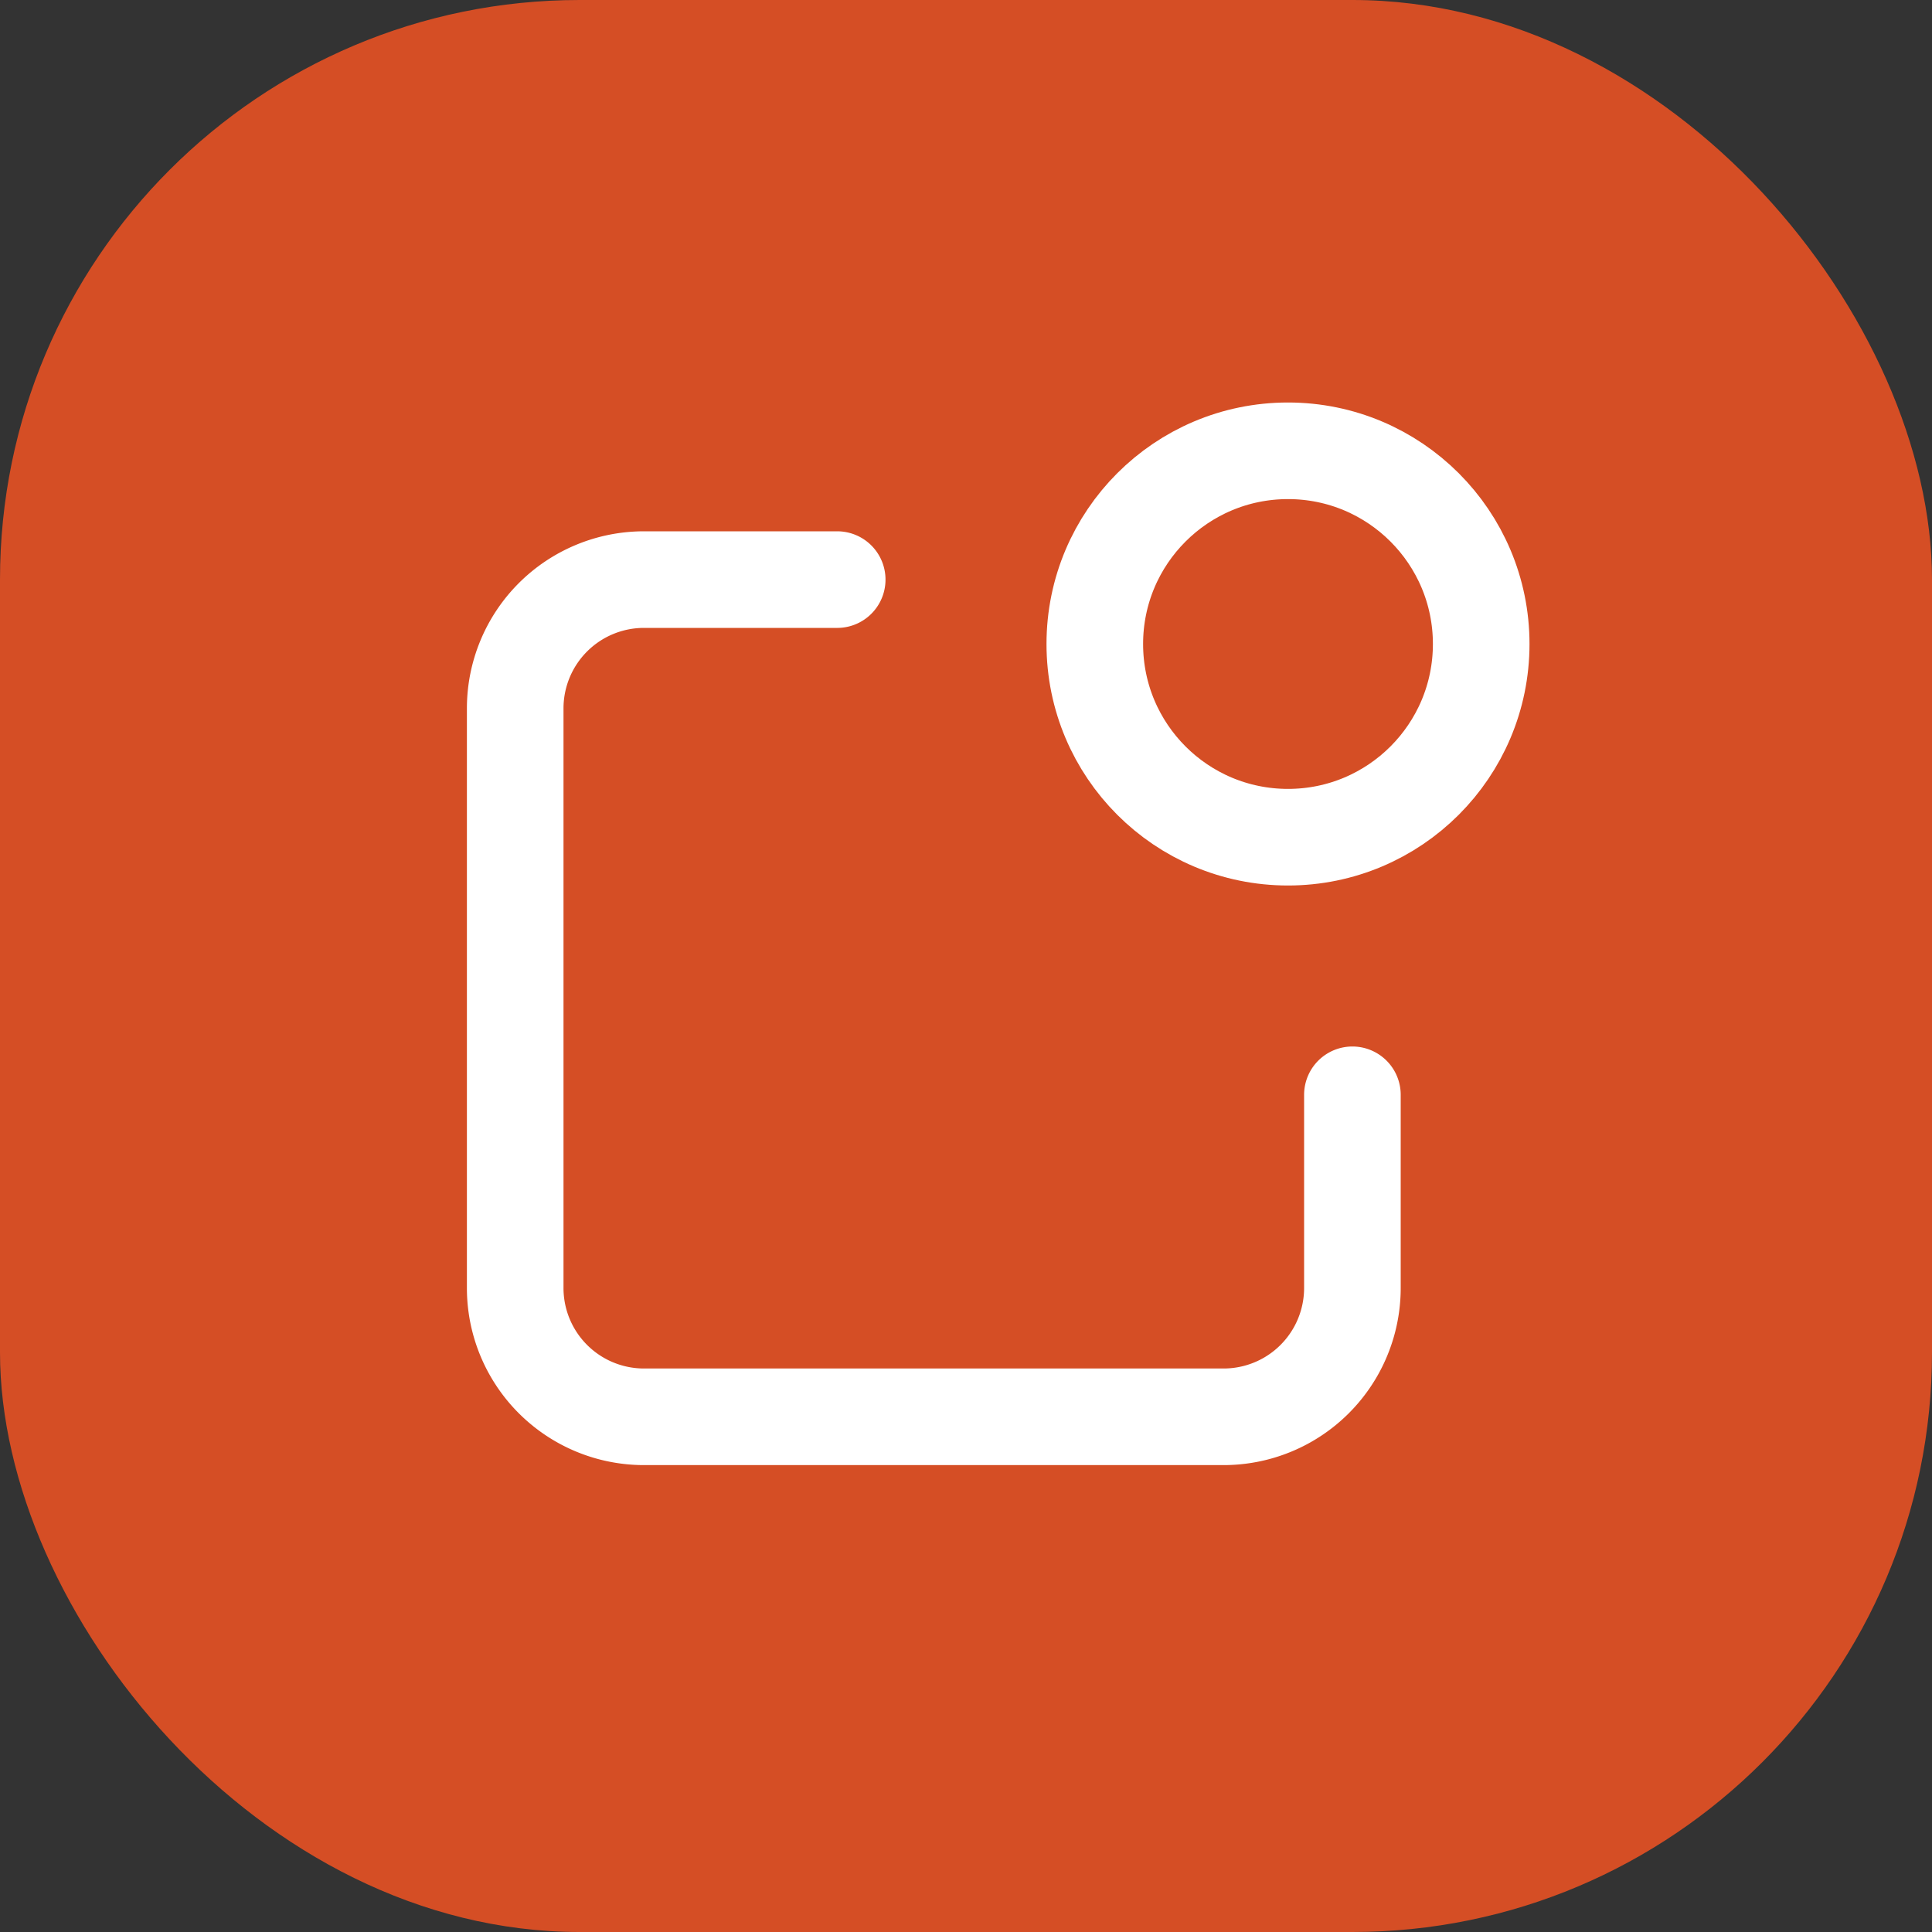 <svg xmlns="http://www.w3.org/2000/svg" width="30" height="30" viewBox="0 0 30 30">
  <rect x="0" y="0" width="30" height="30" fill="#333333" stroke="none"/>
  <g id="notifiactions_settings_bg" transform="translate(-5043 -298)">
    <rect id="Rectangle_7353" data-name="Rectangle 7353" width="30" height="30" rx="9" transform="translate(5043 298)" fill="#d54e25"/>
    <g id="Group_15246" data-name="Group 15246" transform="translate(5046 301)">
      <path id="Path_35308" data-name="Path 35308" d="M0,0H24V24H0Z" fill="none"/>
      <path id="Path_35309" data-name="Path 35309" d="M10,6H7A2,2,0,0,0,5,8v9a2,2,0,0,0,2,2h9a2,2,0,0,0,2-2V14" fill="none" stroke="#fff" stroke-linecap="round" stroke-linejoin="round" stroke-width="1.5"/>
      <circle id="Ellipse_17819" data-name="Ellipse 17819" cx="3" cy="3" r="3" transform="translate(14 4)" fill="none" stroke="#fff" stroke-linecap="round" stroke-linejoin="round" stroke-width="1.5"/>
    </g>
  </g>
</svg>
